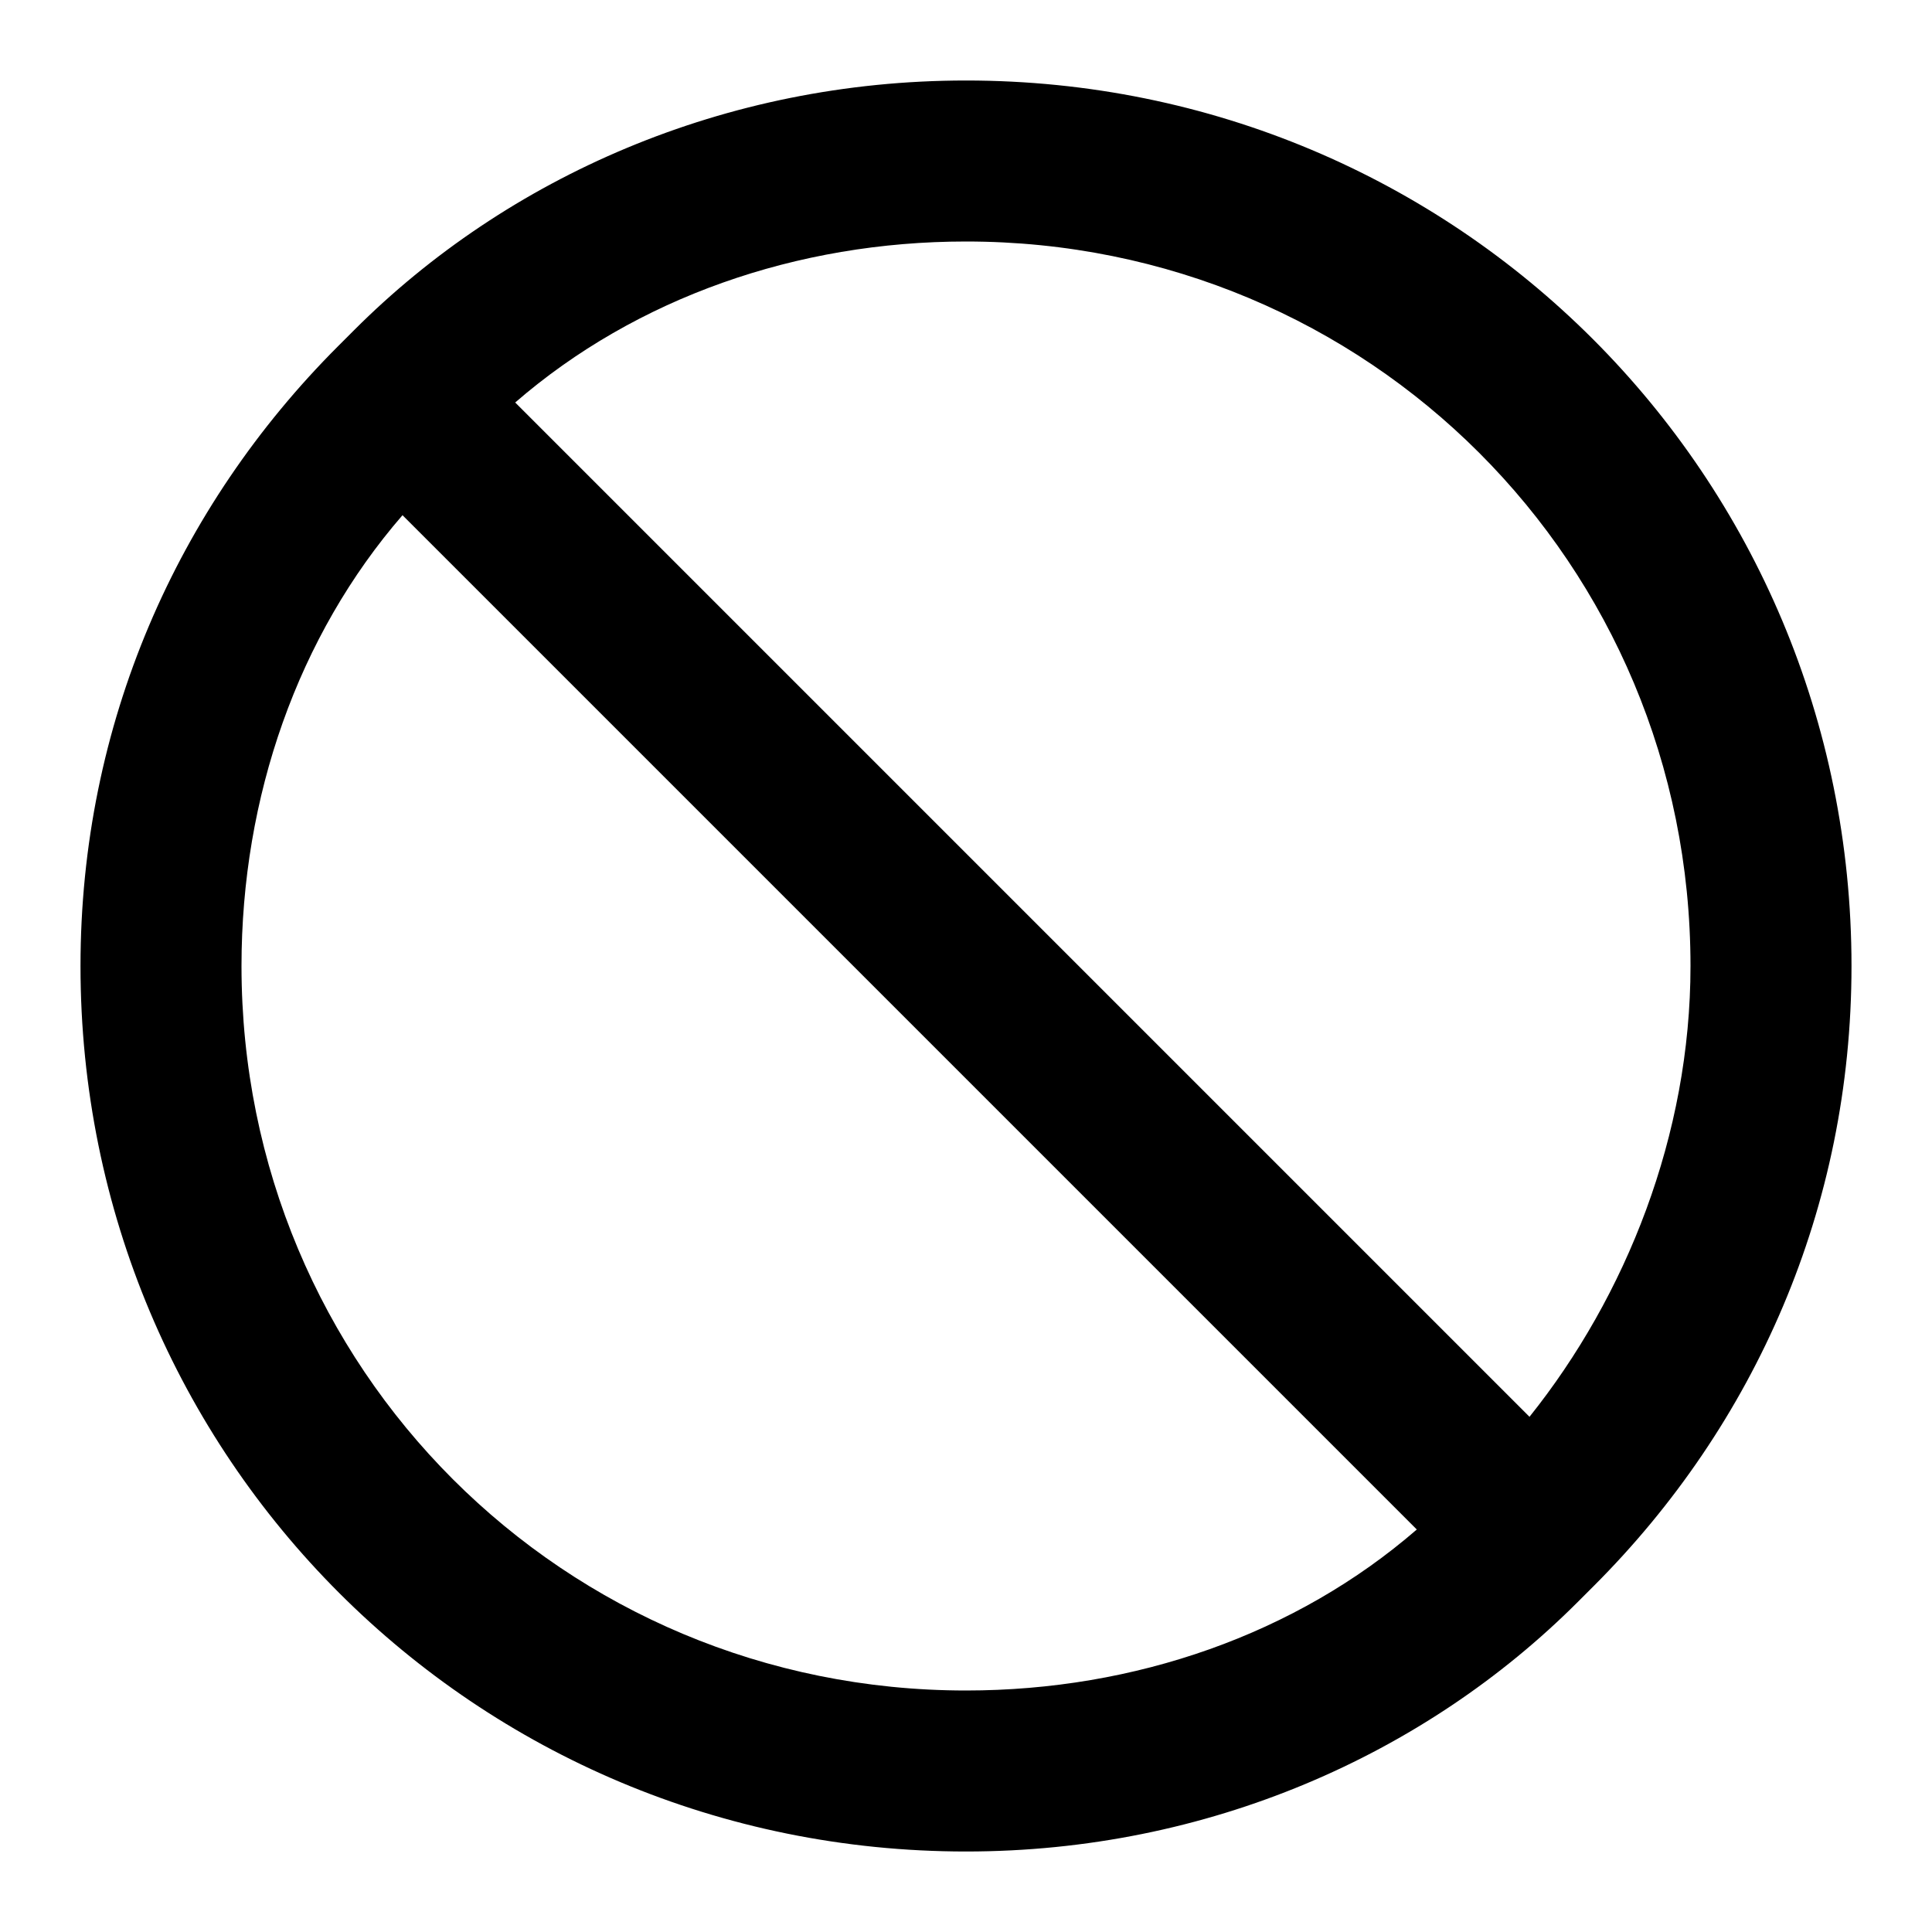 <svg xmlns="http://www.w3.org/2000/svg" viewBox="0 0 24 24"><path d="M12 23C5.9 23 1 18.1 1 12c0-3 1.2-5.7 3.2-7.7l.1-.1.1-.1C6.3 2.2 9 1 12 1c6.1 0 11 4.9 11 11 0 3-1.2 5.7-3.2 7.7l-.1.1-.1.1C17.7 21.8 15 23 12 23zM5 6.4C3.7 7.9 3 9.9 3 12c0 5 4 9 9 9 2.1 0 4.1-.7 5.6-2L5 6.4zM6.4 5L19 17.6c1.2-1.5 2-3.5 2-5.6 0-5-4-9-9-9-2.1 0-4.1.7-5.6 2z"/></svg>